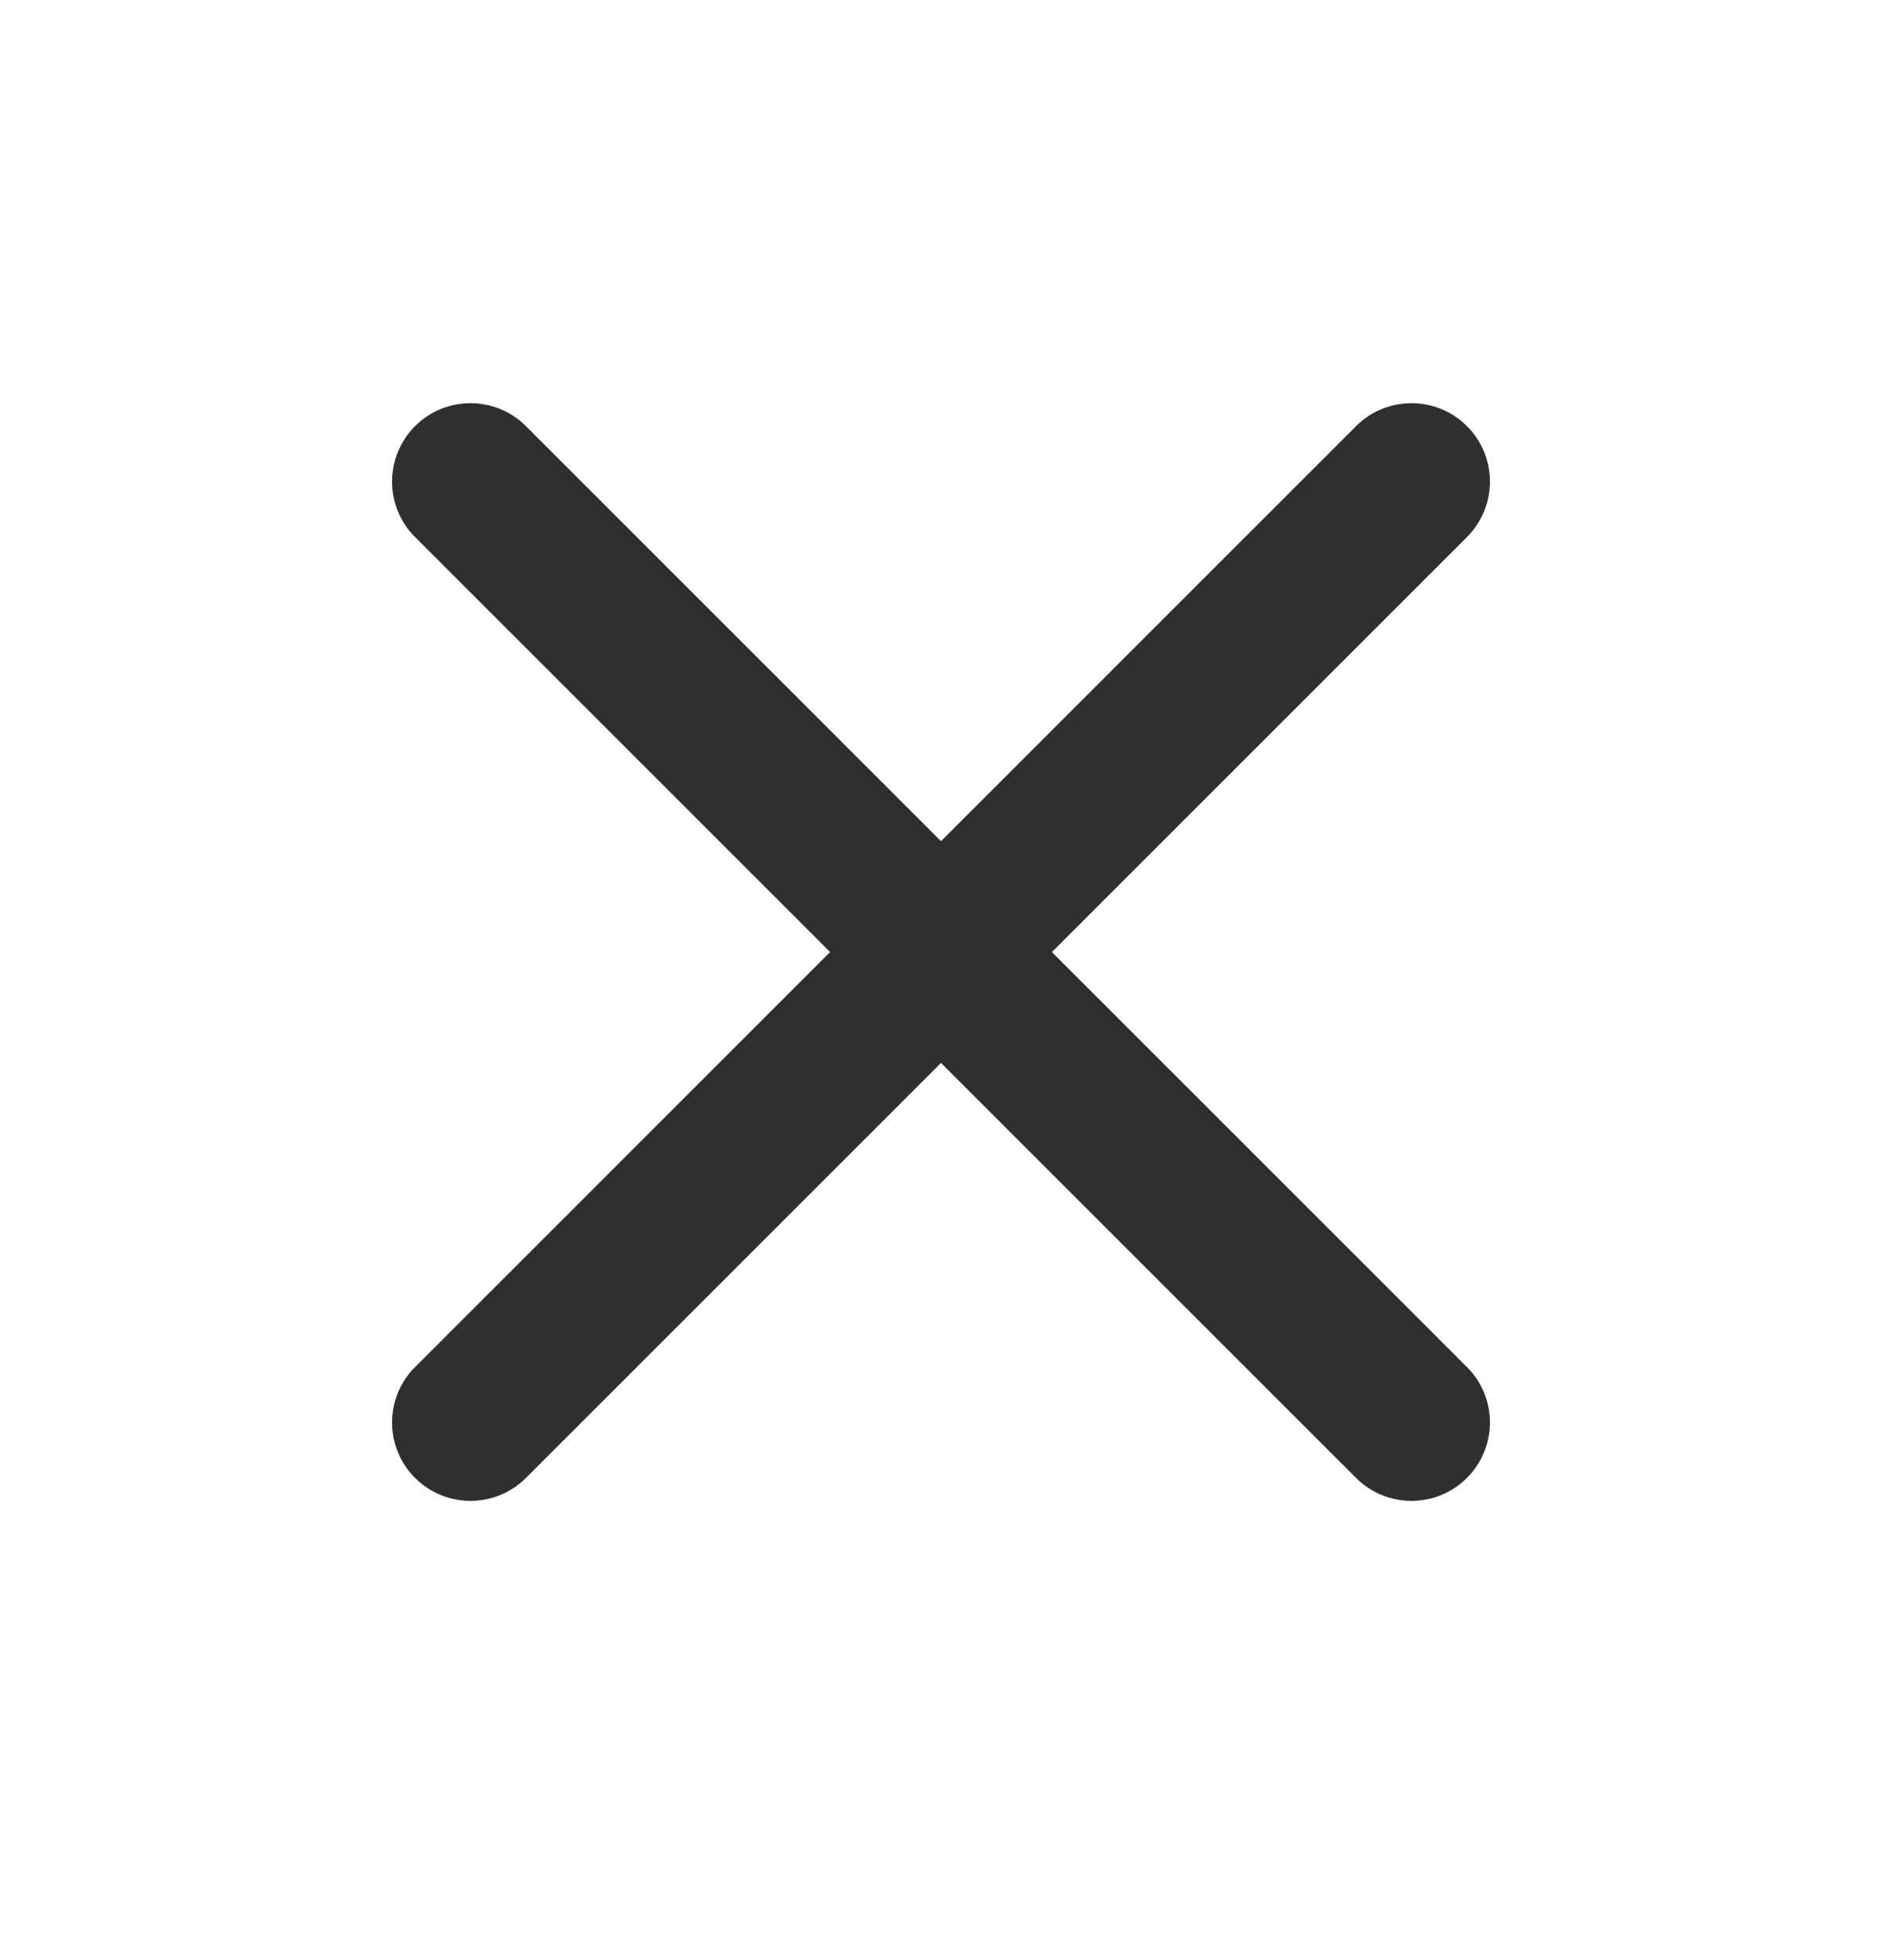 <svg width="24" height="25" viewBox="0 0 24 25" fill="none" xmlns="http://www.w3.org/2000/svg">
<path fill-rule="evenodd" clip-rule="evenodd" d="M18.707 5.435C19.098 5.826 19.098 6.459 18.707 6.85L6.707 18.85C6.317 19.24 5.683 19.24 5.293 18.85C4.902 18.459 4.902 17.826 5.293 17.436L17.293 5.435C17.683 5.045 18.317 5.045 18.707 5.435Z" fill="#2F2F2F"/>
<path fill-rule="evenodd" clip-rule="evenodd" d="M5.293 5.435C5.683 5.045 6.317 5.045 6.707 5.435L18.707 17.436C19.098 17.826 19.098 18.459 18.707 18.85C18.317 19.24 17.683 19.24 17.293 18.85L5.293 6.85C4.902 6.459 4.902 5.826 5.293 5.435Z" fill="#2F2F2F"/>
</svg>

